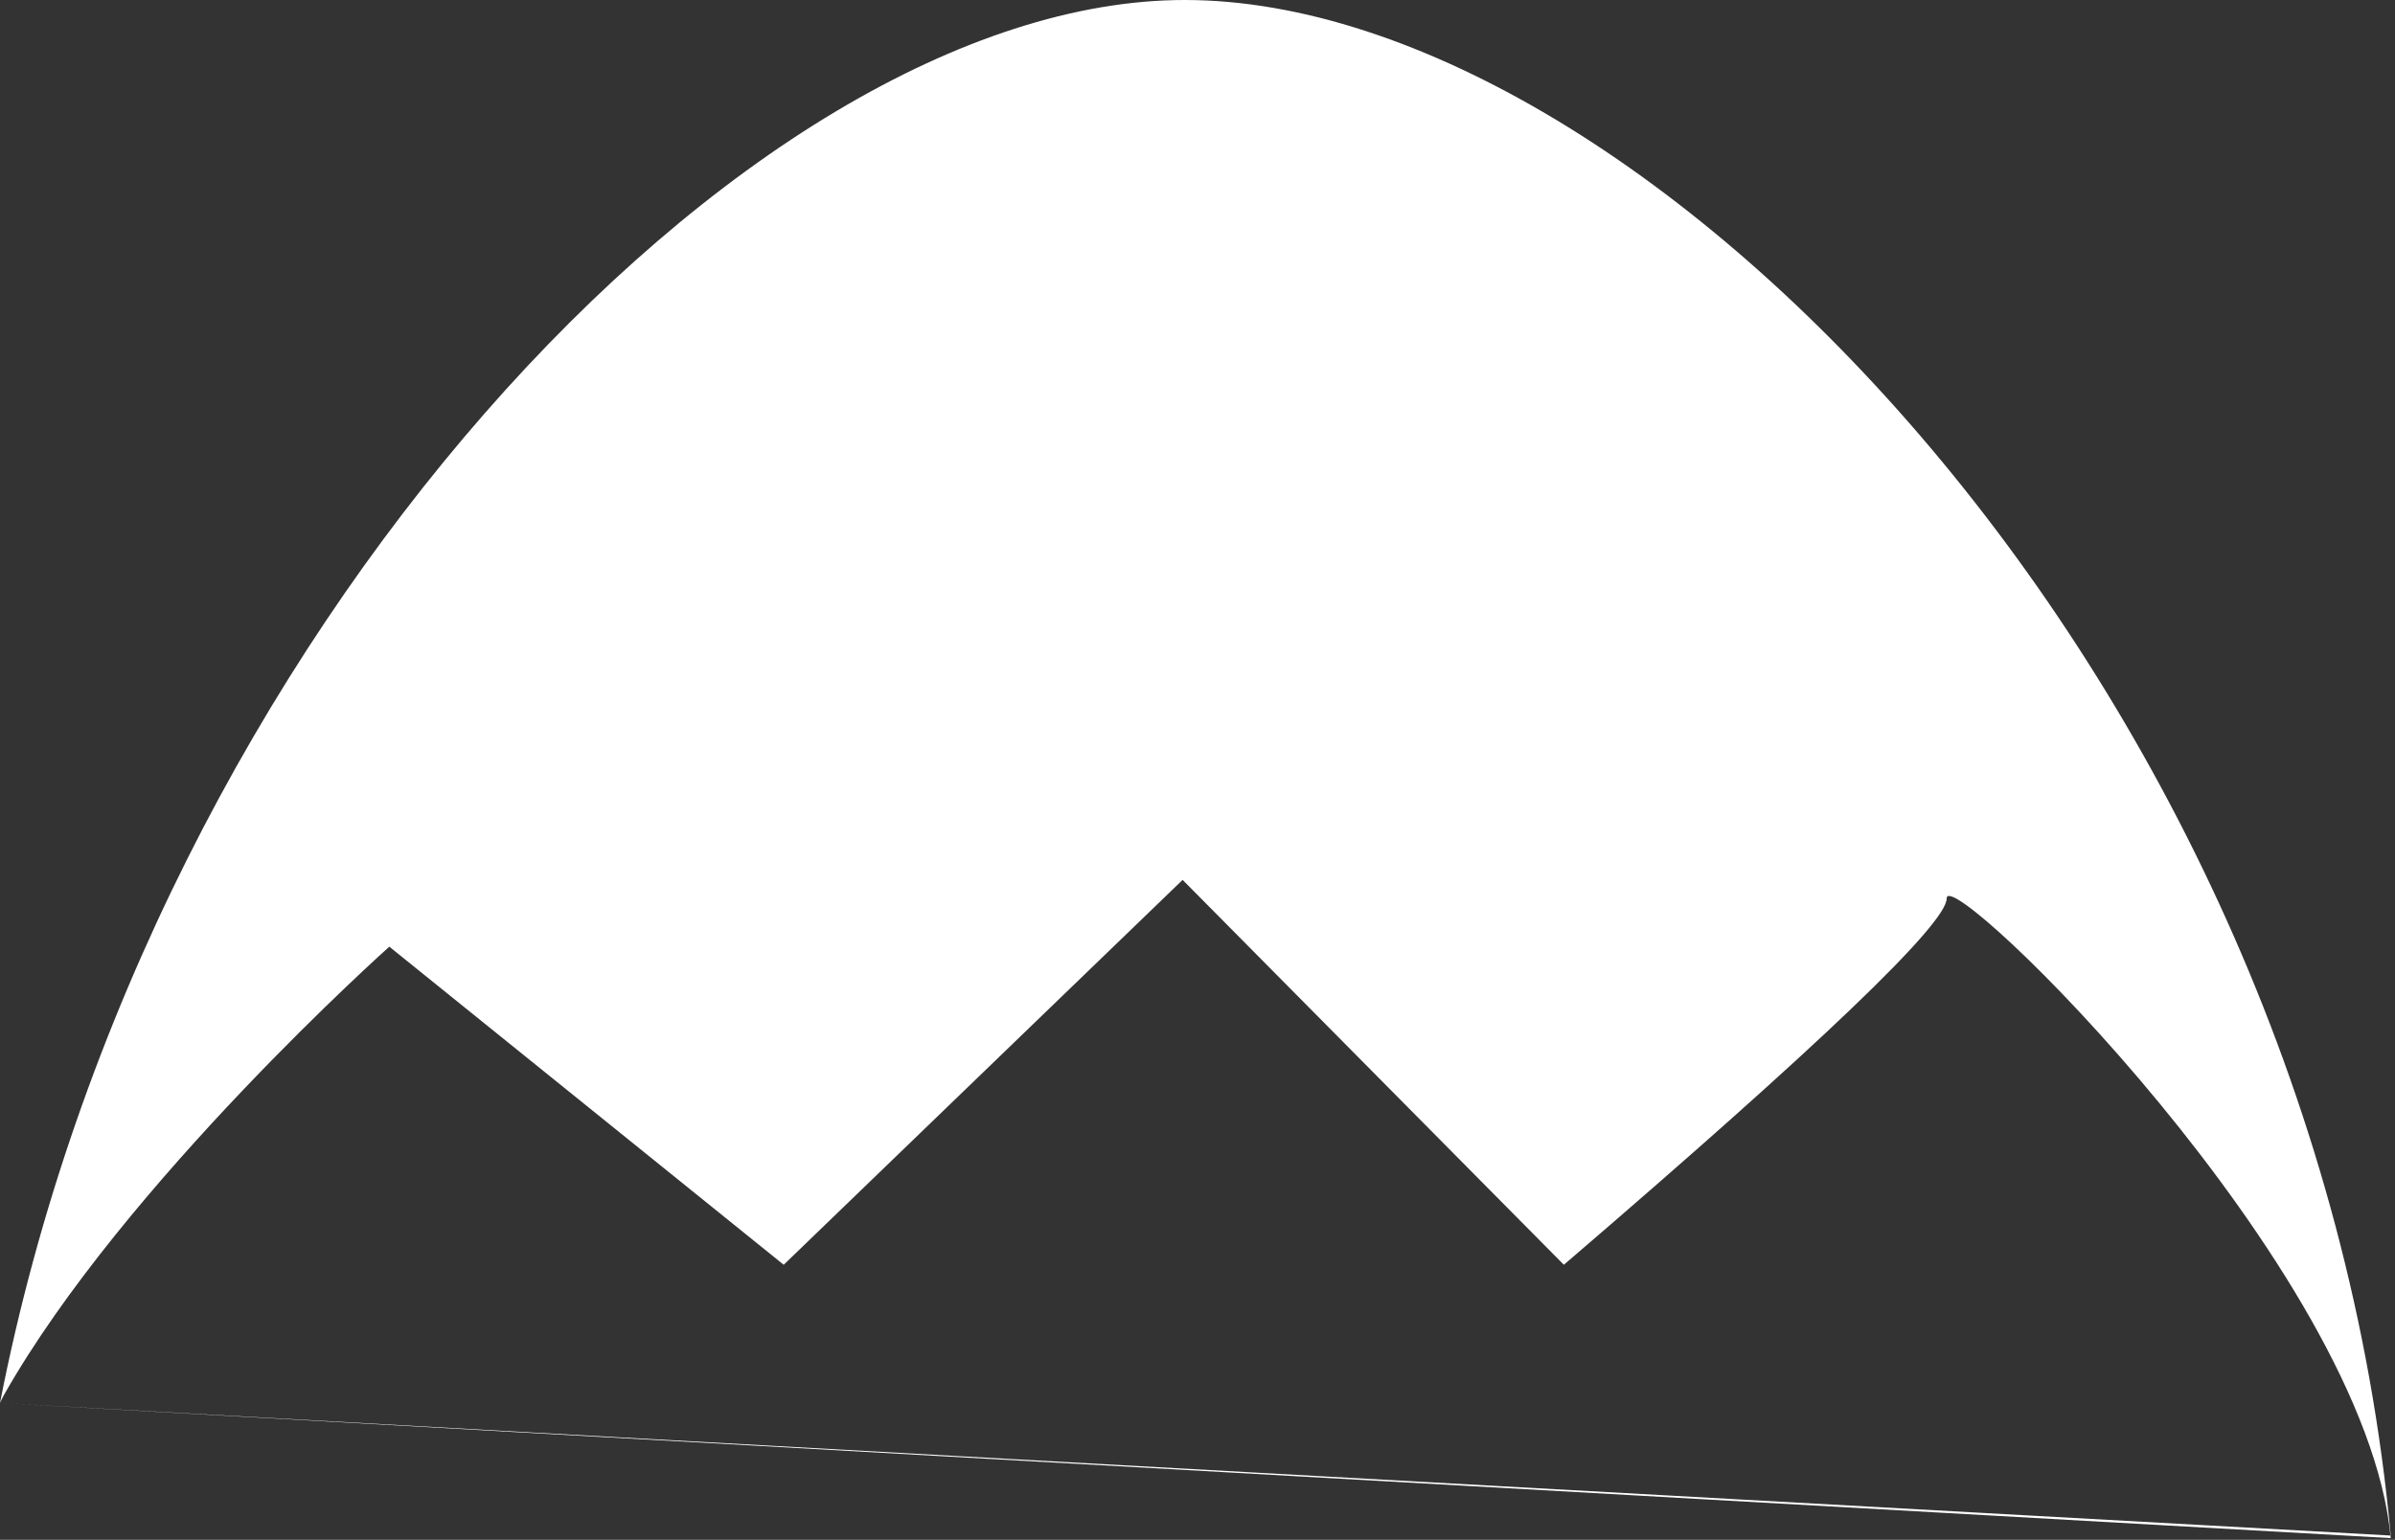 <svg width="283px" height="182px" viewBox="0 0 283 182" version="1.1" xmlns="http://www.w3.org/2000/svg" >
    <rect x="0" y="0" width="283" height="182" fill="#333333" stroke="none"/>
    <g id="Page-1" stroke="none" stroke-width="1" fill="none" fill-rule="evenodd">
        <path d="M0,165.83 C17.736,75.002 88.327,1.42108547e-14 139.996,0 C194.61,0 273.242,81.082 282.496,181.5 M282.496,181.803 C279.566,150.01 230.027,101.705 230.027,106.193 C230.027,109.186 214.948,123.619 184.79,149.494 L139.741,104 C108.317,134.329 92.605,149.494 92.605,149.494 C92.605,149.494 46.003,111.896 46.003,111.896 C46.003,111.896 14.66,139.865 0.496,164.832 C0.321,165.141 0.156,165.475 5.68434189e-14,165.83" id="Combined-Shape" fill="#FFFFFF"></path>
    </g>
</svg>
